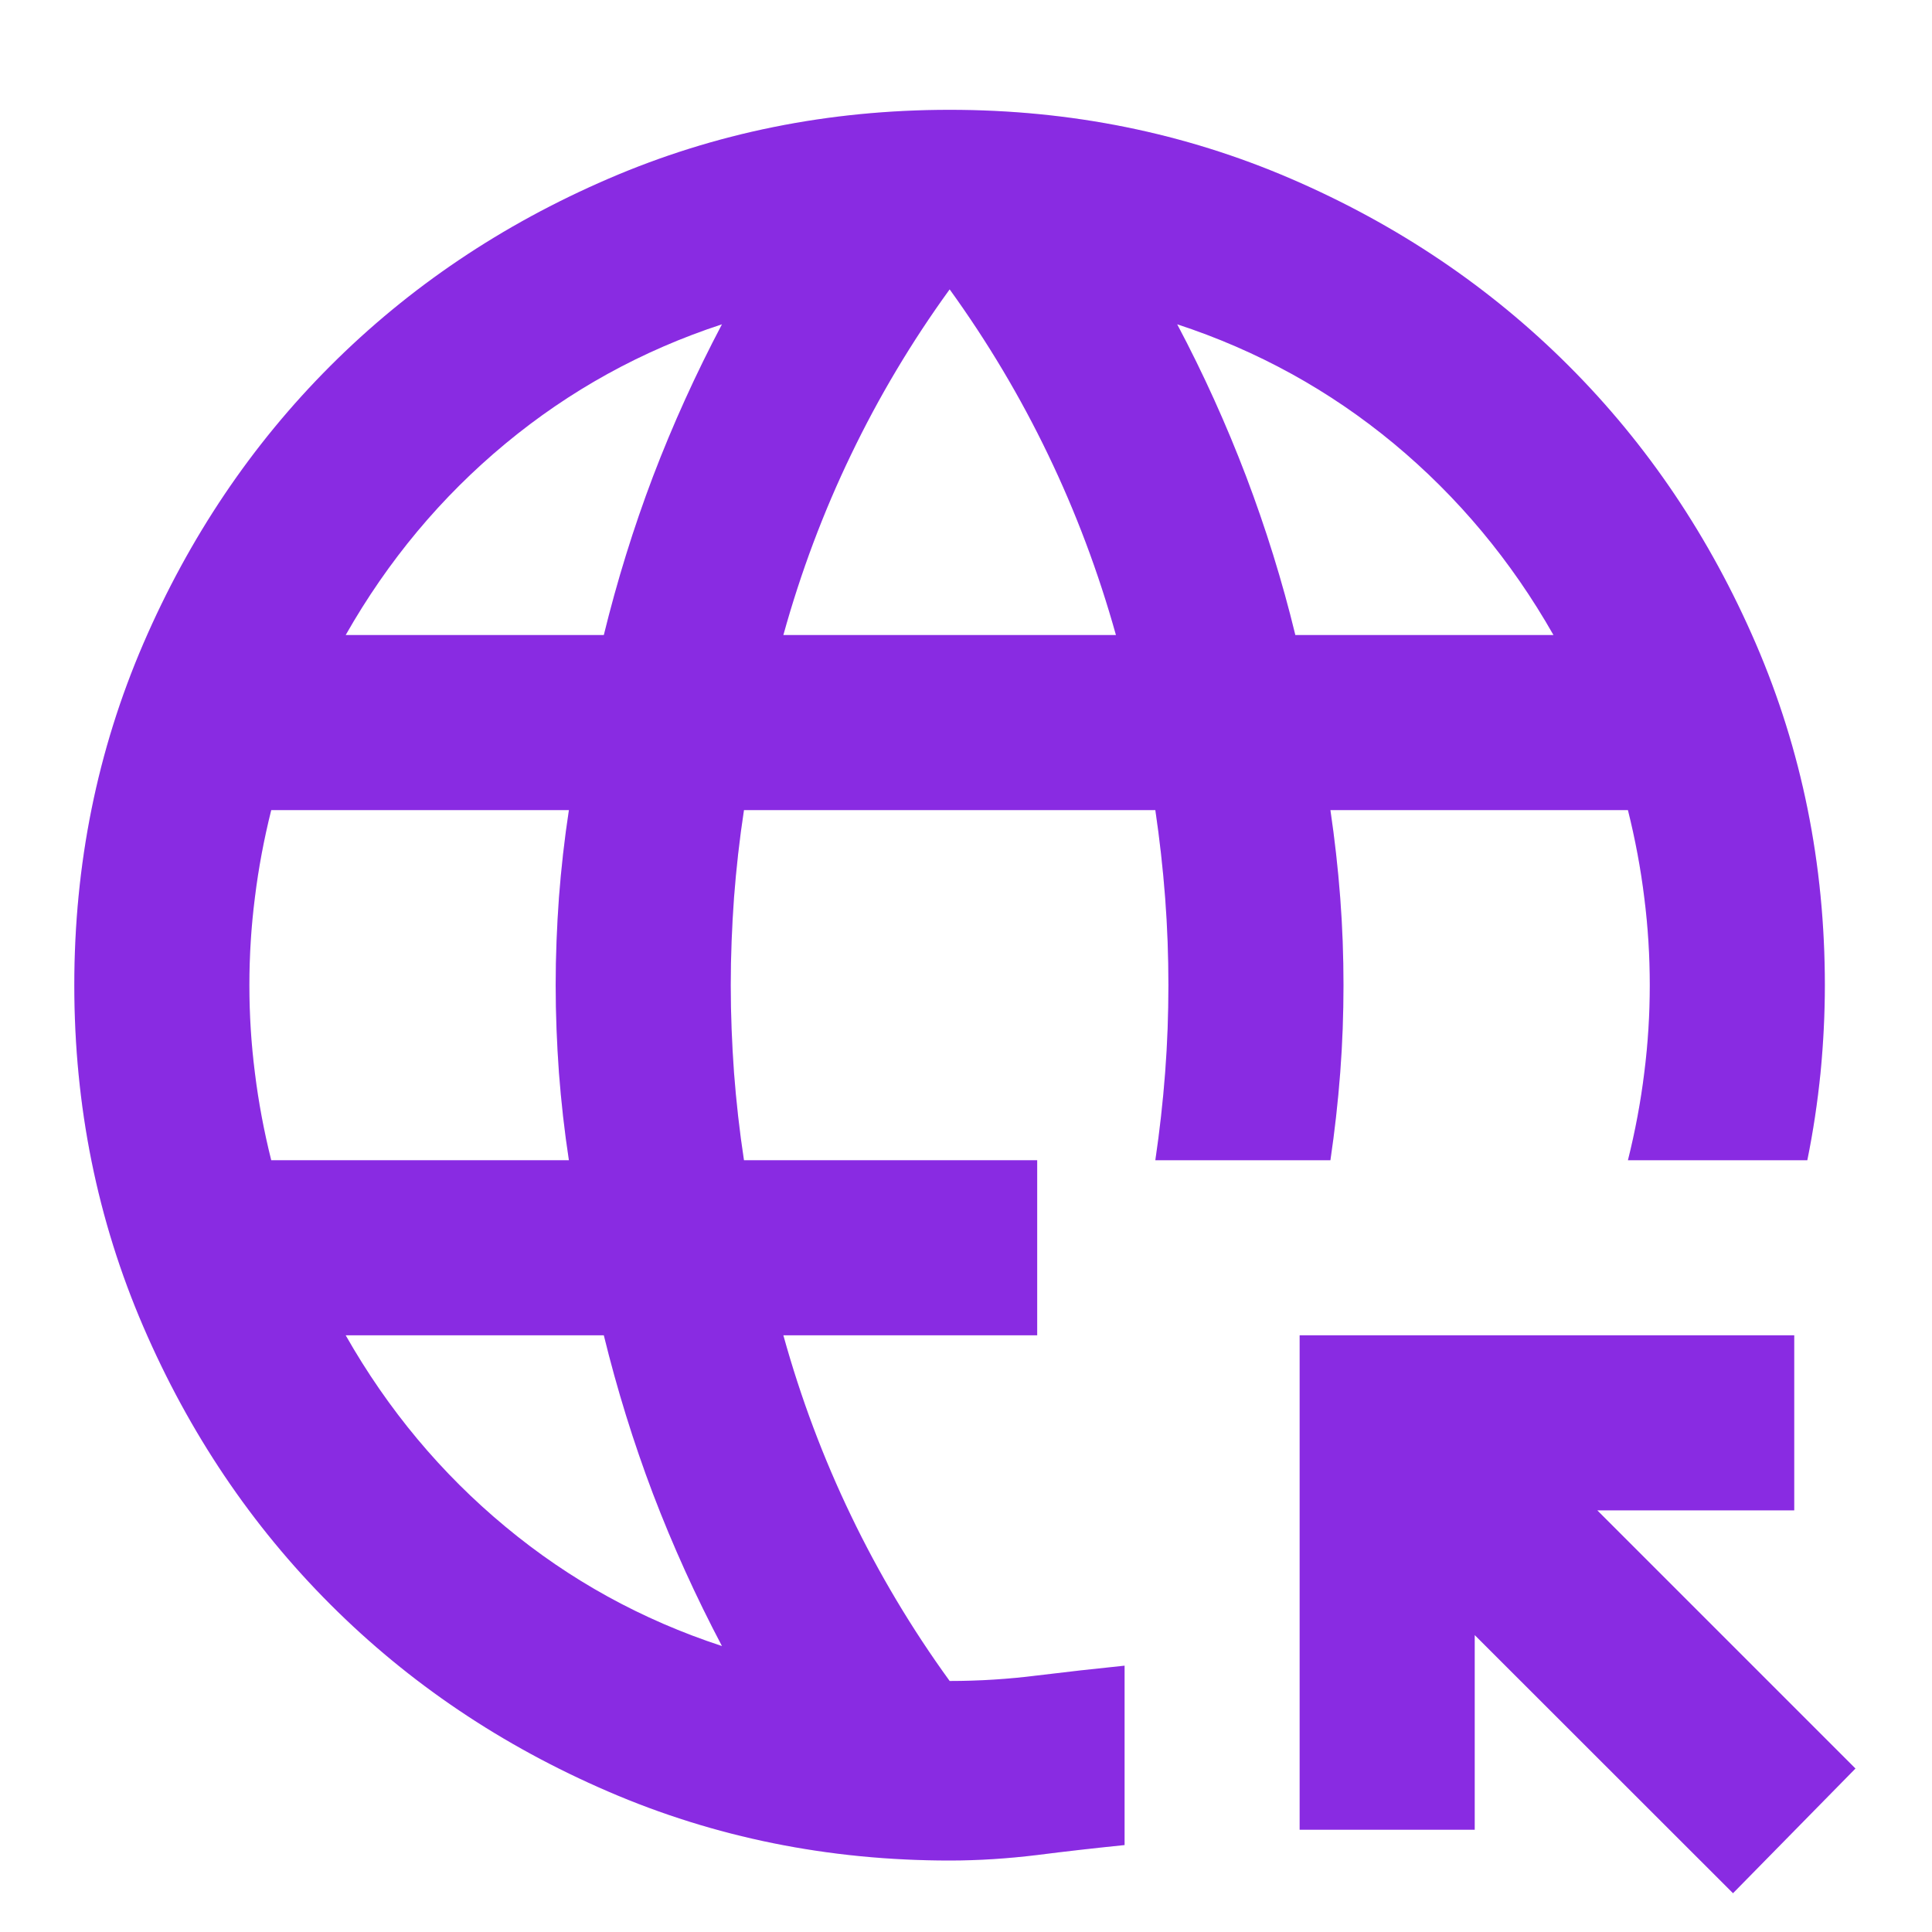 <svg width="13" height="13" viewBox="0 0 13 13" fill="none" xmlns="http://www.w3.org/2000/svg">
<path d="M11.661 12.739L9.923 11.002V12.312H8.745V8.985H12.073V10.163H10.748L12.485 11.9L11.661 12.739ZM6.39 12.519C5.575 12.519 4.809 12.364 4.093 12.055C3.376 11.746 2.753 11.326 2.223 10.796C1.693 10.266 1.273 9.643 0.964 8.926C0.655 8.209 0.5 7.444 0.5 6.629C0.5 5.814 0.655 5.049 0.964 4.332C1.273 3.616 1.693 2.992 2.223 2.462C2.753 1.932 3.376 1.512 4.093 1.203C4.809 0.894 5.575 0.739 6.39 0.739C7.204 0.739 7.97 0.894 8.687 1.203C9.403 1.512 10.026 1.932 10.556 2.462C11.086 2.992 11.506 3.616 11.815 4.332C12.124 5.049 12.279 5.814 12.279 6.629C12.279 6.825 12.269 7.022 12.25 7.218C12.23 7.414 12.201 7.611 12.161 7.807H10.954C11.003 7.611 11.04 7.414 11.064 7.218C11.089 7.022 11.101 6.825 11.101 6.629C11.101 6.433 11.089 6.236 11.064 6.04C11.04 5.844 11.003 5.647 10.954 5.451H8.952C8.981 5.647 9.003 5.844 9.018 6.04C9.033 6.236 9.04 6.433 9.04 6.629C9.04 6.825 9.033 7.022 9.018 7.218C9.003 7.414 8.981 7.611 8.952 7.807H7.774C7.803 7.611 7.825 7.414 7.84 7.218C7.855 7.022 7.862 6.825 7.862 6.629C7.862 6.433 7.855 6.236 7.84 6.04C7.825 5.844 7.803 5.647 7.774 5.451H5.006C4.976 5.647 4.954 5.844 4.939 6.04C4.925 6.236 4.917 6.433 4.917 6.629C4.917 6.825 4.925 7.022 4.939 7.218C4.954 7.414 4.976 7.611 5.006 7.807H6.979V8.985H5.271C5.388 9.407 5.54 9.812 5.727 10.2C5.913 10.587 6.134 10.958 6.39 11.311C6.586 11.311 6.782 11.299 6.979 11.274C7.175 11.25 7.371 11.228 7.567 11.208V12.415C7.371 12.435 7.175 12.457 6.979 12.482C6.782 12.506 6.586 12.519 6.39 12.519ZM1.825 7.807H3.828C3.798 7.611 3.776 7.414 3.761 7.218C3.747 7.022 3.739 6.825 3.739 6.629C3.739 6.433 3.747 6.236 3.761 6.04C3.776 5.844 3.798 5.647 3.828 5.451H1.825C1.776 5.647 1.739 5.844 1.715 6.04C1.69 6.236 1.678 6.433 1.678 6.629C1.678 6.825 1.69 7.022 1.715 7.218C1.739 7.414 1.776 7.611 1.825 7.807ZM2.326 4.273H4.063C4.152 3.91 4.262 3.554 4.394 3.206C4.527 2.857 4.682 2.516 4.858 2.182C4.318 2.359 3.833 2.627 3.401 2.985C2.969 3.343 2.61 3.773 2.326 4.273ZM4.858 11.076C4.682 10.742 4.527 10.401 4.394 10.052C4.262 9.704 4.152 9.348 4.063 8.985H2.326C2.61 9.485 2.969 9.915 3.401 10.273C3.833 10.632 4.318 10.899 4.858 11.076ZM5.271 4.273H7.509C7.391 3.851 7.239 3.446 7.052 3.058C6.866 2.671 6.645 2.3 6.39 1.947C6.134 2.3 5.913 2.671 5.727 3.058C5.54 3.446 5.388 3.851 5.271 4.273ZM8.716 4.273H10.453C10.169 3.773 9.81 3.343 9.379 2.985C8.947 2.627 8.461 2.359 7.921 2.182C8.098 2.516 8.252 2.857 8.385 3.206C8.517 3.554 8.628 3.91 8.716 4.273Z" fill="#8A2BE2"/>
<path d="M11.661 12.739L9.923 11.002V12.312H8.745V8.985H12.073V10.163H10.748L12.485 11.9L11.661 12.739ZM6.39 12.519C5.575 12.519 4.809 12.364 4.093 12.055C3.376 11.746 2.753 11.326 2.223 10.796C1.693 10.266 1.273 9.643 0.964 8.926C0.655 8.209 0.5 7.444 0.5 6.629C0.5 5.814 0.655 5.049 0.964 4.332C1.273 3.616 1.693 2.992 2.223 2.462C2.753 1.932 3.376 1.512 4.093 1.203C4.809 0.894 5.575 0.739 6.39 0.739C7.204 0.739 7.97 0.894 8.687 1.203C9.403 1.512 10.026 1.932 10.556 2.462C11.086 2.992 11.506 3.616 11.815 4.332C12.124 5.049 12.279 5.814 12.279 6.629C12.279 6.825 12.269 7.022 12.25 7.218C12.23 7.414 12.201 7.611 12.161 7.807H10.954C11.003 7.611 11.04 7.414 11.064 7.218C11.089 7.022 11.101 6.825 11.101 6.629C11.101 6.433 11.089 6.236 11.064 6.04C11.04 5.844 11.003 5.647 10.954 5.451H8.952C8.981 5.647 9.003 5.844 9.018 6.04C9.033 6.236 9.04 6.433 9.04 6.629C9.04 6.825 9.033 7.022 9.018 7.218C9.003 7.414 8.981 7.611 8.952 7.807H7.774C7.803 7.611 7.825 7.414 7.84 7.218C7.855 7.022 7.862 6.825 7.862 6.629C7.862 6.433 7.855 6.236 7.84 6.04C7.825 5.844 7.803 5.647 7.774 5.451H5.006C4.976 5.647 4.954 5.844 4.939 6.04C4.925 6.236 4.917 6.433 4.917 6.629C4.917 6.825 4.925 7.022 4.939 7.218C4.954 7.414 4.976 7.611 5.006 7.807H6.979V8.985H5.271C5.388 9.407 5.54 9.812 5.727 10.2C5.913 10.587 6.134 10.958 6.39 11.311C6.586 11.311 6.782 11.299 6.979 11.274C7.175 11.25 7.371 11.228 7.567 11.208V12.415C7.371 12.435 7.175 12.457 6.979 12.482C6.782 12.506 6.586 12.519 6.39 12.519ZM1.825 7.807H3.828C3.798 7.611 3.776 7.414 3.761 7.218C3.747 7.022 3.739 6.825 3.739 6.629C3.739 6.433 3.747 6.236 3.761 6.04C3.776 5.844 3.798 5.647 3.828 5.451H1.825C1.776 5.647 1.739 5.844 1.715 6.04C1.69 6.236 1.678 6.433 1.678 6.629C1.678 6.825 1.69 7.022 1.715 7.218C1.739 7.414 1.776 7.611 1.825 7.807ZM2.326 4.273H4.063C4.152 3.91 4.262 3.554 4.394 3.206C4.527 2.857 4.682 2.516 4.858 2.182C4.318 2.359 3.833 2.627 3.401 2.985C2.969 3.343 2.61 3.773 2.326 4.273ZM4.858 11.076C4.682 10.742 4.527 10.401 4.394 10.052C4.262 9.704 4.152 9.348 4.063 8.985H2.326C2.61 9.485 2.969 9.915 3.401 10.273C3.833 10.632 4.318 10.899 4.858 11.076ZM5.271 4.273H7.509C7.391 3.851 7.239 3.446 7.052 3.058C6.866 2.671 6.645 2.3 6.39 1.947C6.134 2.3 5.913 2.671 5.727 3.058C5.54 3.446 5.388 3.851 5.271 4.273ZM8.716 4.273H10.453C10.169 3.773 9.81 3.343 9.379 2.985C8.947 2.627 8.461 2.359 7.921 2.182C8.098 2.516 8.252 2.857 8.385 3.206C8.517 3.554 8.628 3.91 8.716 4.273Z" fill="#8A2BE2" fill-opacity="0.1"/>
</svg>
